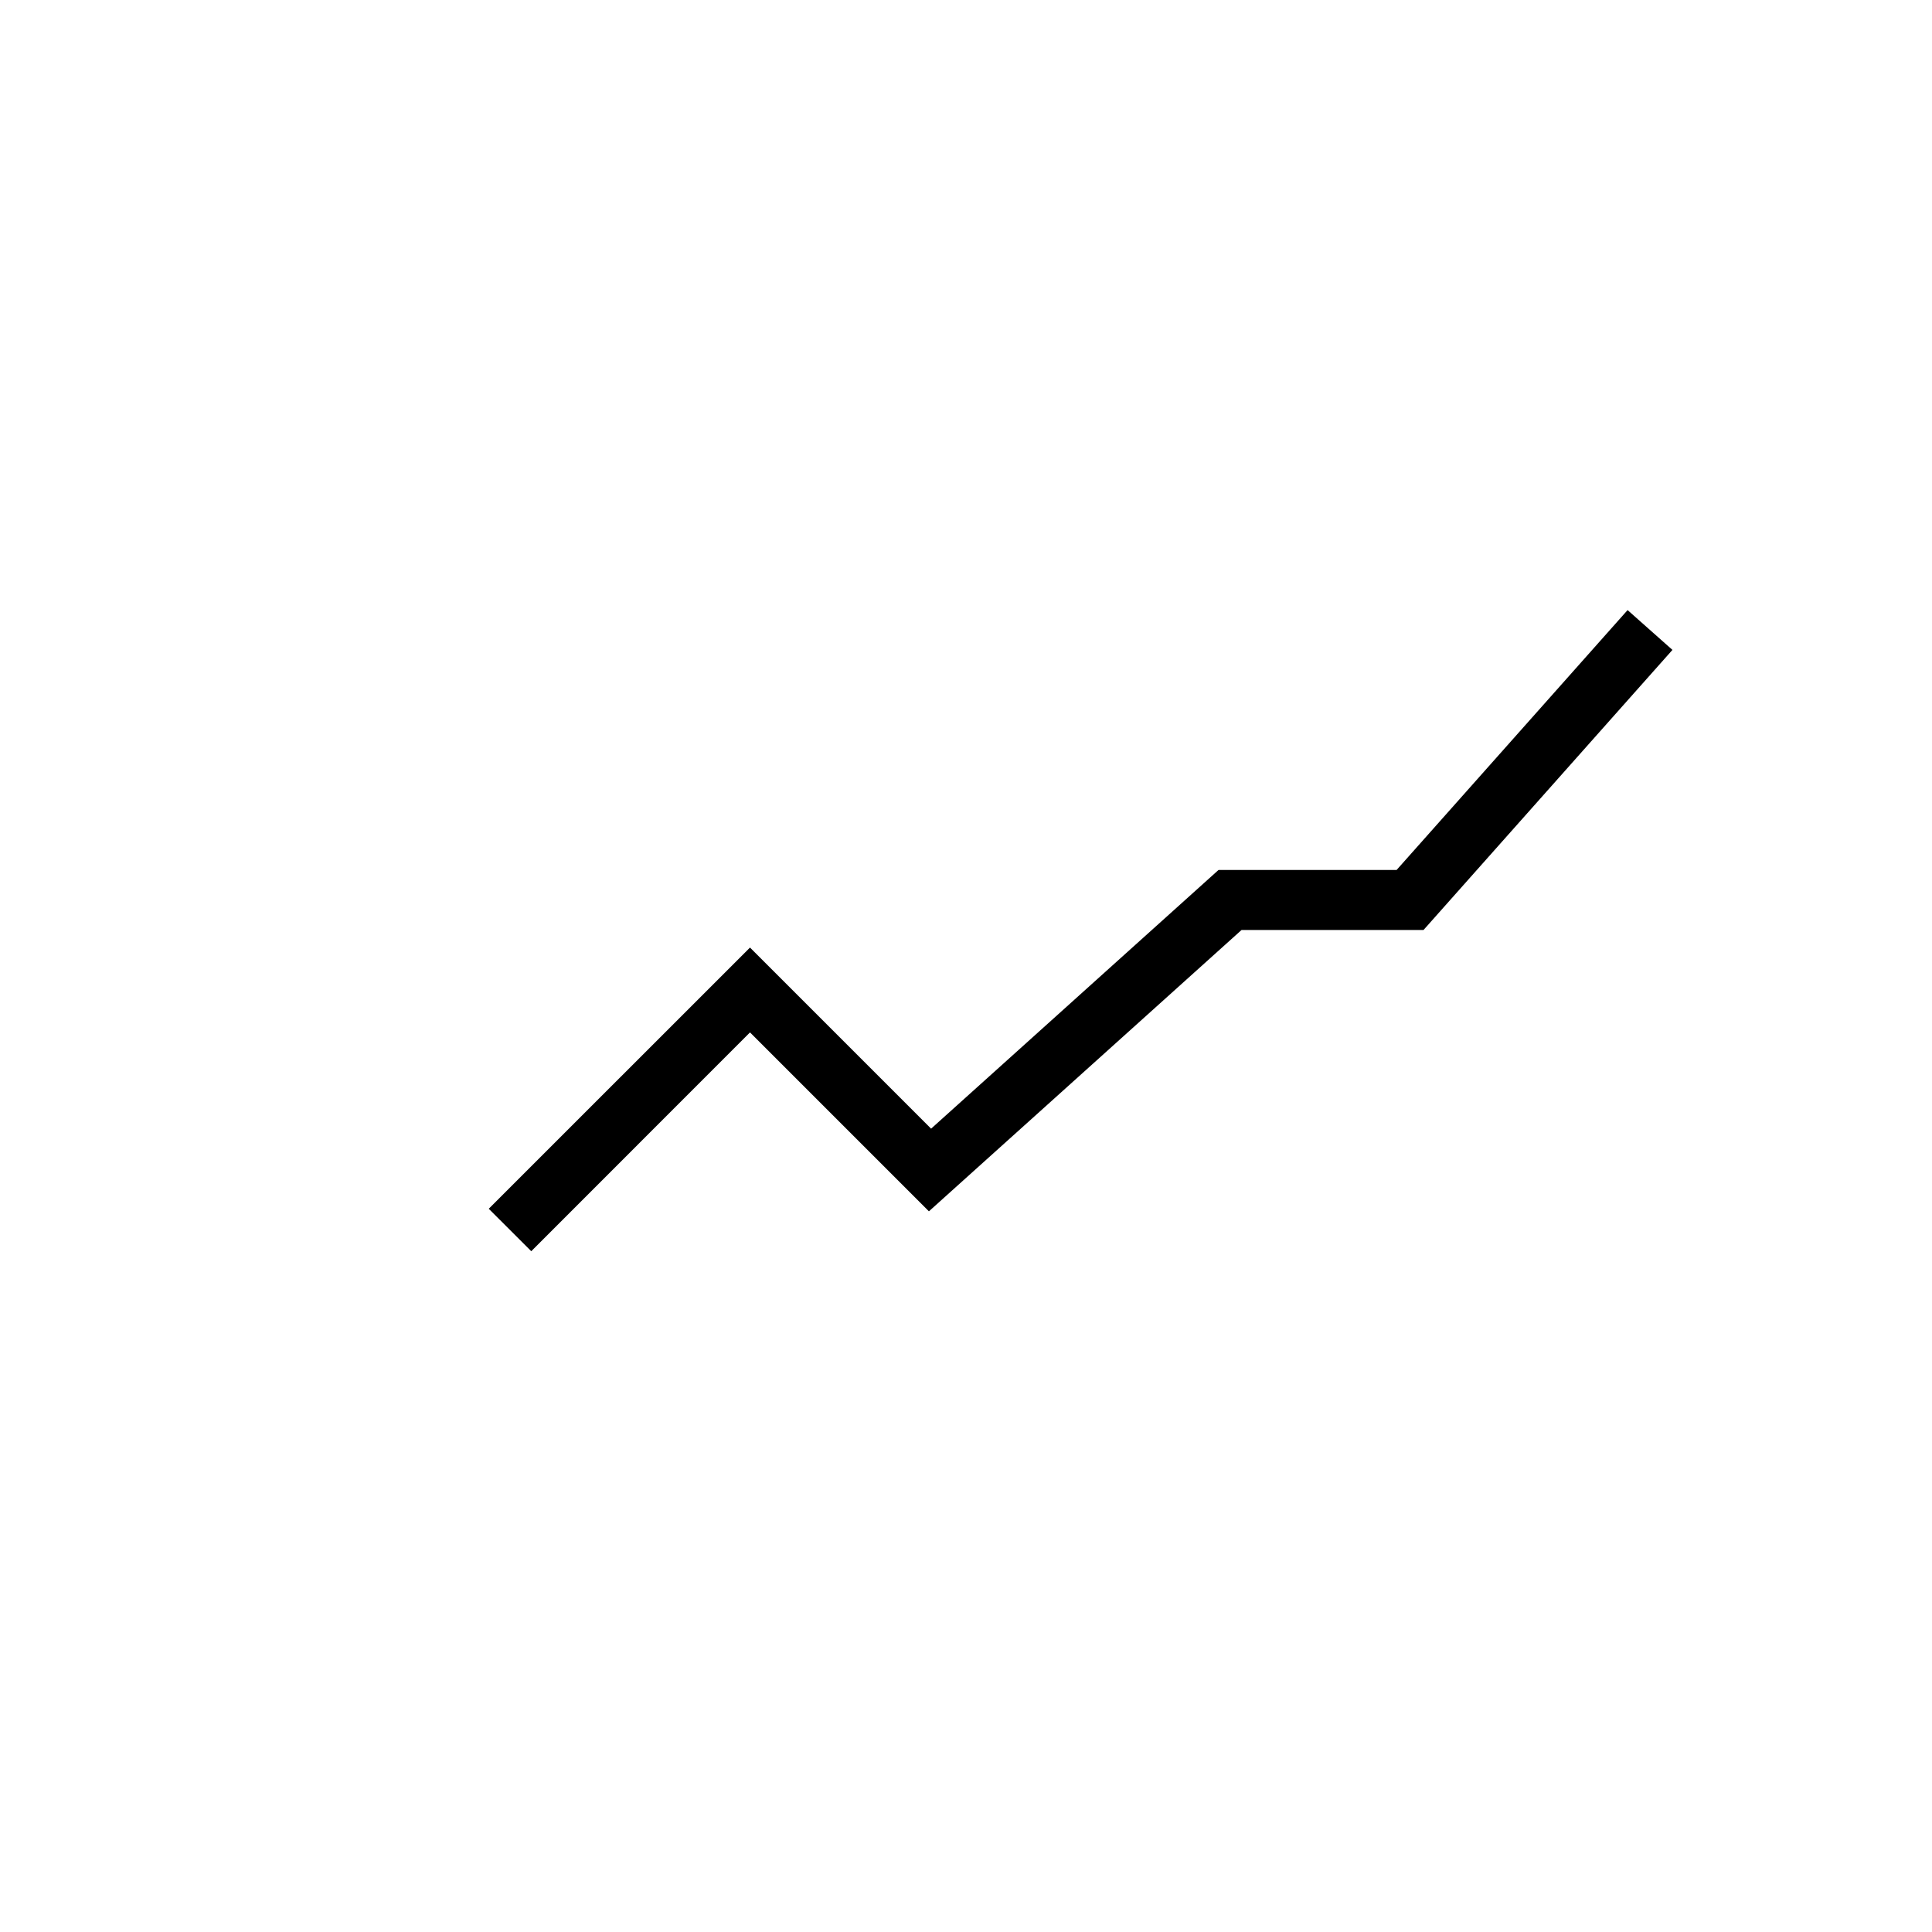 <svg width="46" height="46" viewBox="0 0 46 46" fill="none" xmlns="http://www.w3.org/2000/svg">
<rect width="46" height="46" fill="white"/>
<path d="M22.117 28.841L29.56 22.143H33.893L39.82 15.474L38.752 14.526L33.252 20.714H29.012L22.169 26.873L17.857 22.561L11.637 28.78L12.649 29.791L17.857 24.581L22.117 28.841Z" fill="black"/>
</svg>
